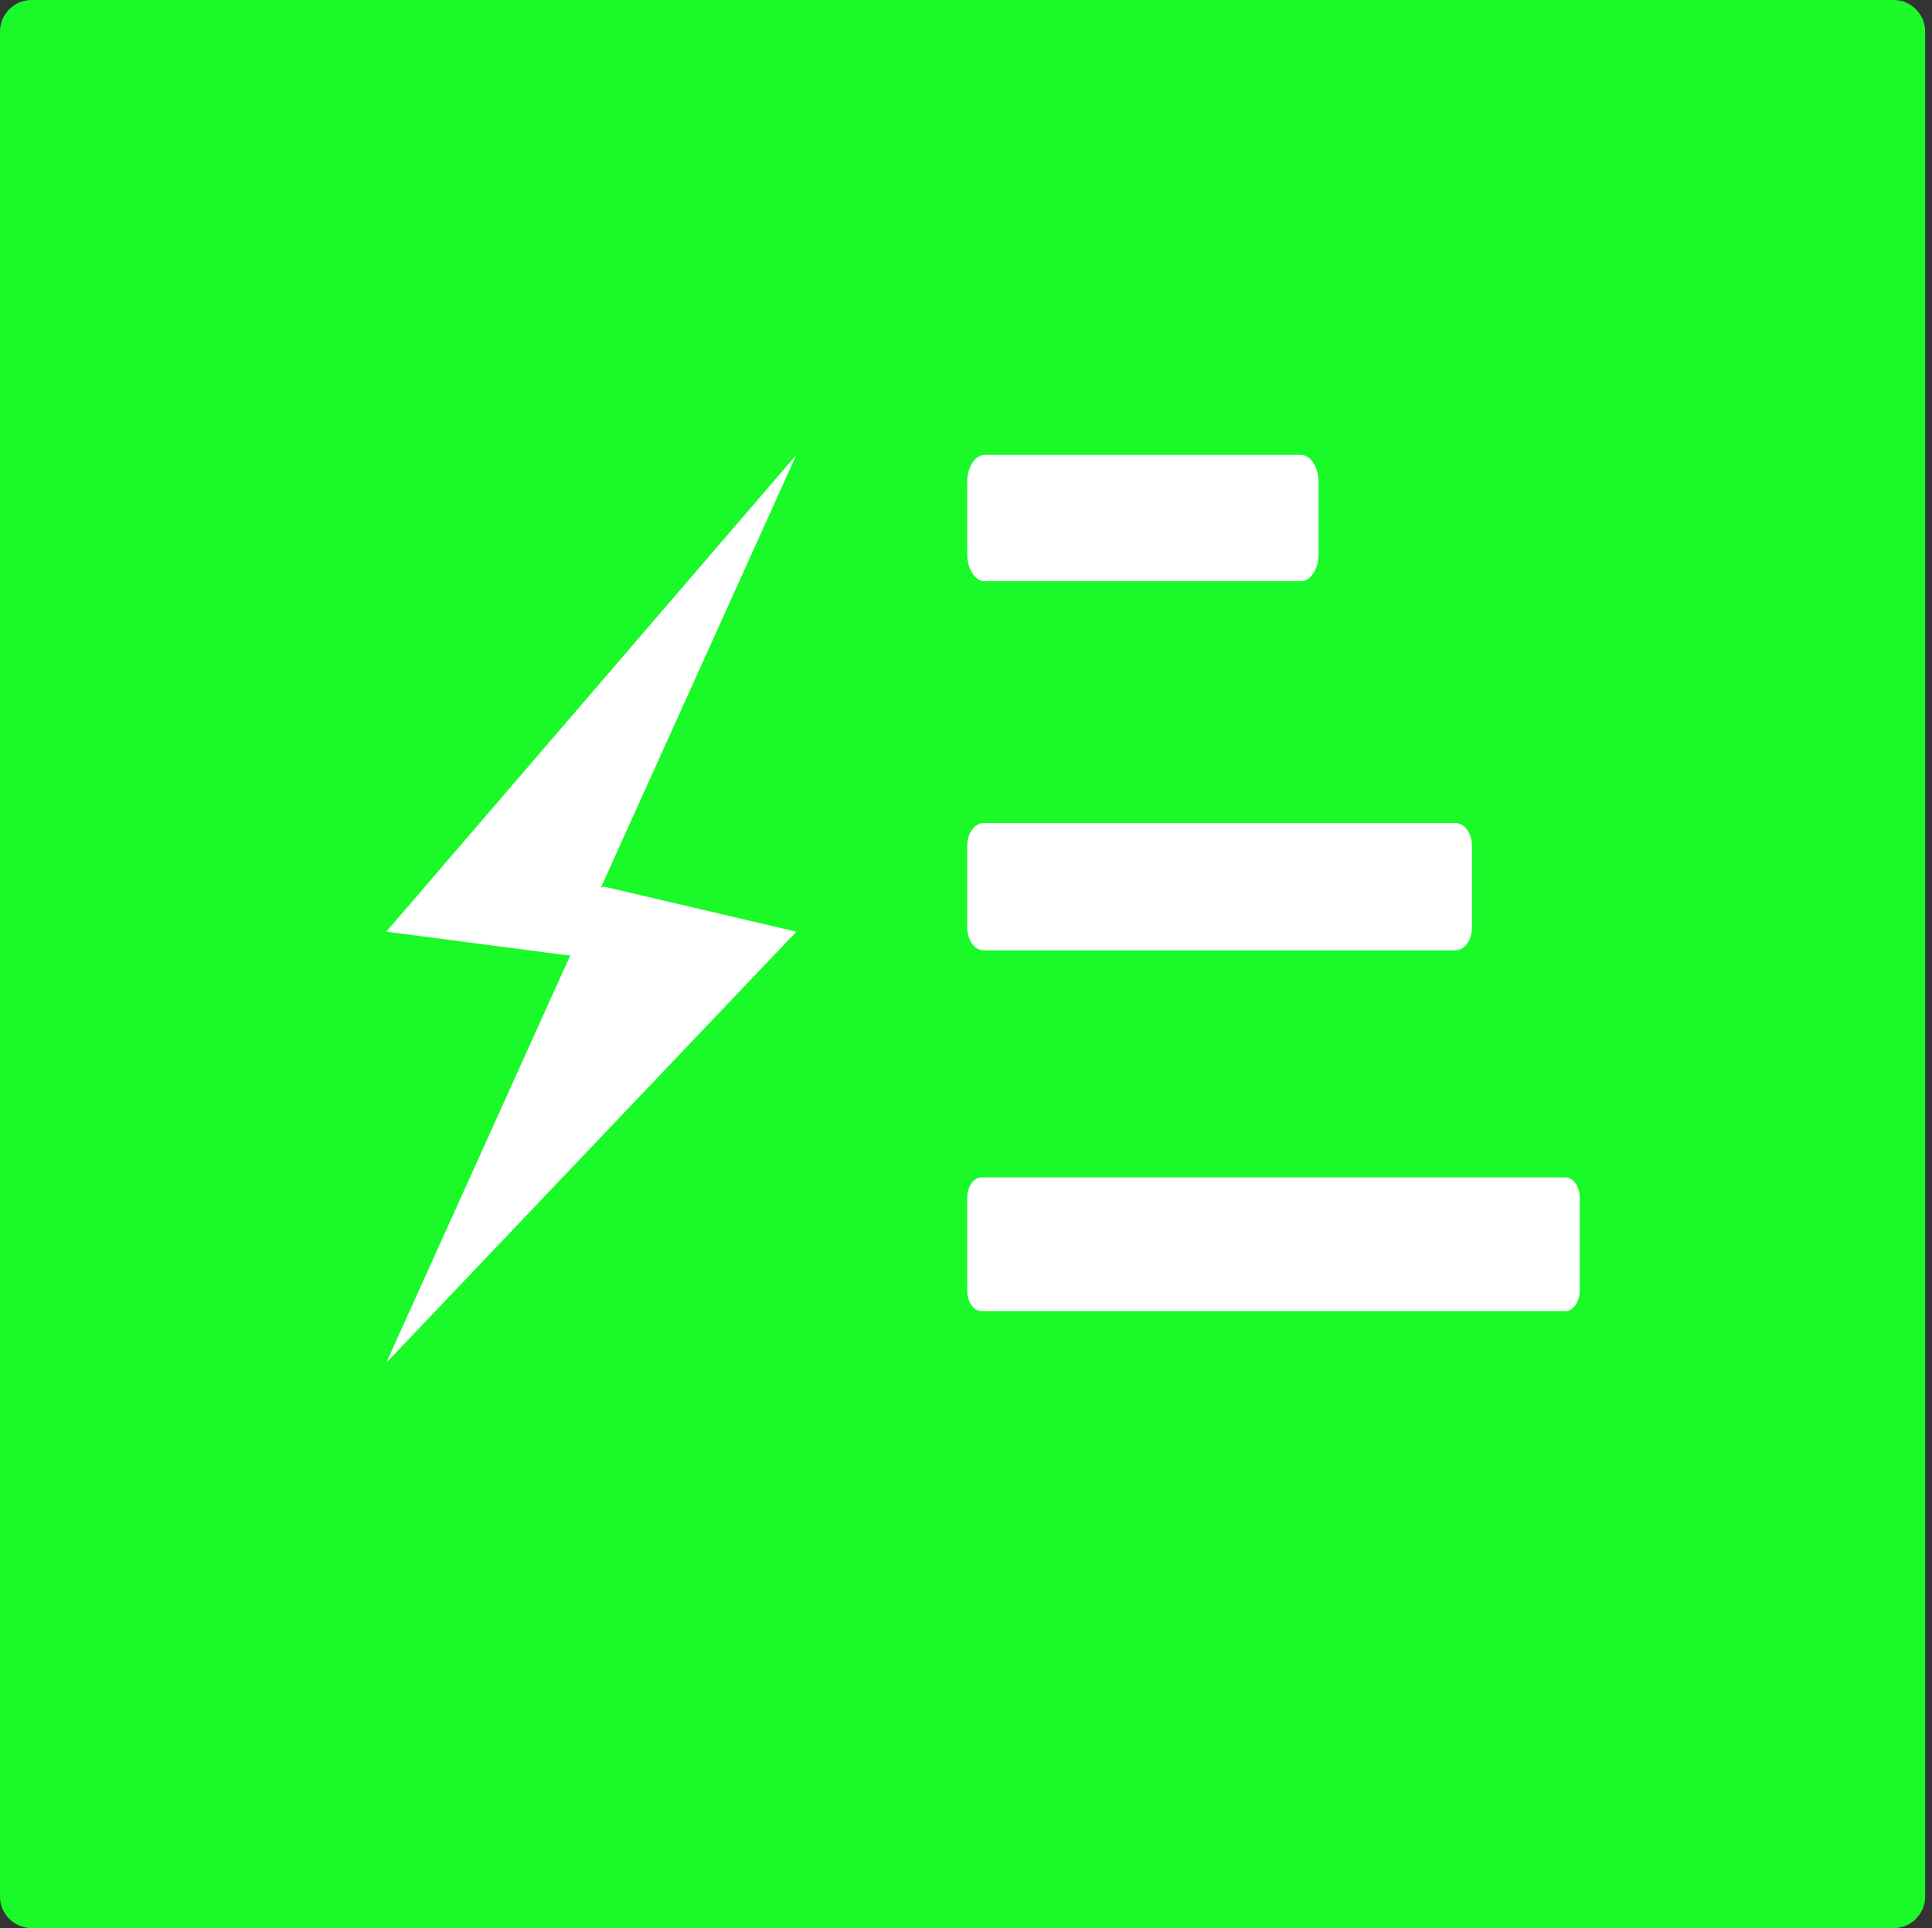 <?xml version="1.0" standalone="no"?><!DOCTYPE svg PUBLIC "-//W3C//DTD SVG 1.1//EN" "http://www.w3.org/Graphics/SVG/1.1/DTD/svg11.dtd"><svg t="1619355302029" class="icon" viewBox="0 0 1026 1024" version="1.1" xmlns="http://www.w3.org/2000/svg" p-id="24141" xmlns:xlink="http://www.w3.org/1999/xlink" width="200.391" height="200"><rect x="0" y="0" width="1026" height="1024" fill="#333333" stroke="none"/><defs><style type="text/css"></style></defs><path d="M1022.38 1007.214c0 9.27-7.504 16.786-16.761 16.786H16.761c-9.257 0-16.761-7.517-16.761-16.786V16.786C0 7.516 7.504 0 16.761 0h988.859c9.257 0 16.761 7.516 16.761 16.786v990.427z" fill="#1afa29" p-id="24142" data-spm-anchor-id="a313x.7781069.0.i9" class="selected"></path><path d="M700.208 294.301c0 7.941-4.193 14.378-9.365 14.378H523.015c-5.173 0-9.367-6.437-9.367-14.378v-38.341c0-7.941 4.194-14.378 9.367-14.378h167.828c5.172 0 9.365 6.437 9.365 14.378v38.341zM781.685 492.598c0 6.683-3.893 12.1-8.693 12.1H522.339c-4.8 0-8.692-5.417-8.692-12.1v-43.363c0-6.683 3.892-12.1 8.692-12.1h250.652c4.8 0 8.693 5.417 8.693 12.1v43.363zM838.922 685.387c0 6.03-3.395 10.919-7.579 10.919H521.227c-4.185 0-7.58-4.889-7.58-10.919v-49.14c0-6.03 3.395-10.919 7.58-10.919h310.115c4.184 0 7.579 4.889 7.579 10.919v49.14zM422.905 241.582L205.125 494.805h217.78L205.125 723.753" fill="#FFFFFF" p-id="24143"></path><path d="M320.996 470.917l101.909 23.888-121.454 12.563L205.125 494.805z" fill="#FFFFFF" p-id="24144"></path></svg>